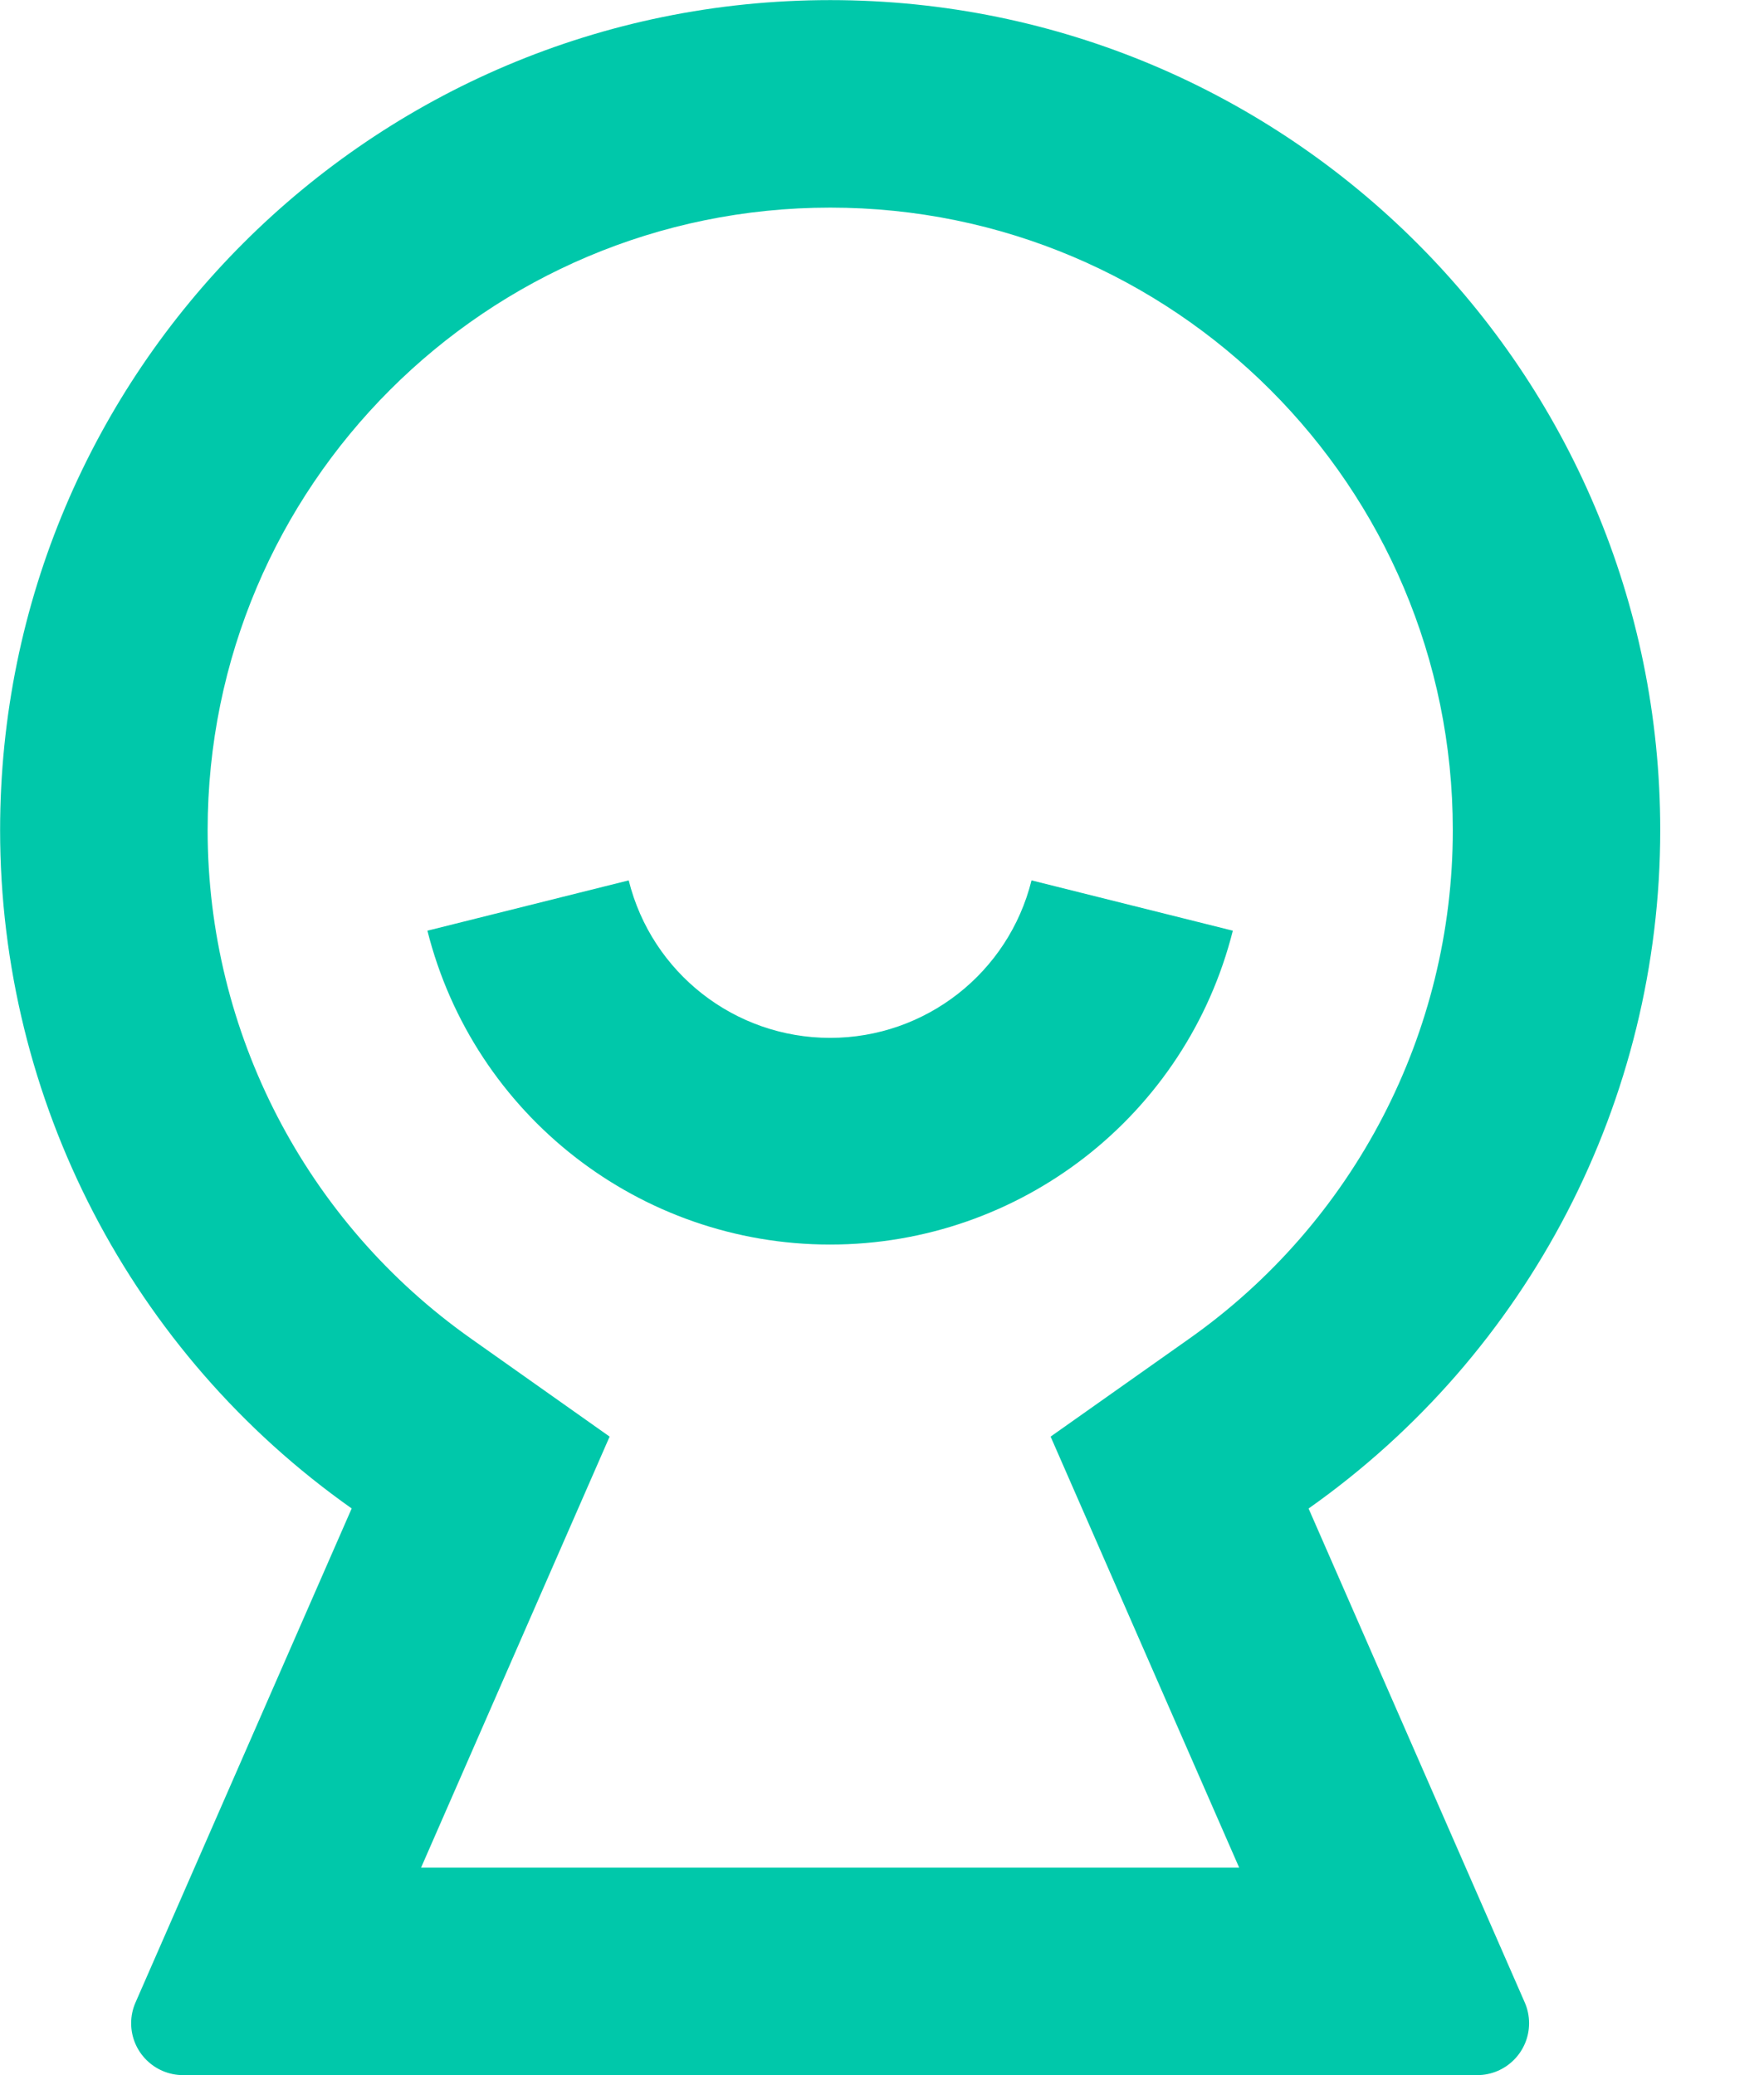 ﻿<?xml version="1.0" encoding="utf-8"?>
<svg version="1.1" xmlns:xlink="http://www.w3.org/1999/xlink" width="17px" height="20px" xmlns="http://www.w3.org/2000/svg">
  <g transform="matrix(1 0 0 1 -320 -10 )">
    <path d="M 3.39 14.539  C 1.265 13.04  0.001 10.602  0.001 8.001  C 0.001 3.583  3.582 0.001  8.001 0.001  C 12.419 0.001  16 3.583  16 8.001  C 16 10.602  14.736 13.04  12.611 14.539  L 14.694 19.299  C 14.722 19.362  14.736 19.431  14.736 19.5  C 14.736 19.776  14.512 20  14.236 20  C 14.236 20  14.235 20  14.235 20  L 1.765 20  C 1.488 20  1.264 19.776  1.264 19.5  C 1.264 19.431  1.278 19.363  1.306 19.3  L 3.389 14.539  Z M 11.942 18  L 10.125 13.846  L 11.457 12.905  C 13.052 11.781  14.001 9.952  14.001 8.001  C 14.001 4.687  11.314 2.001  8.001 2.001  C 4.687 2.001  2.001 4.687  2.001 8.001  C 2.001 9.952  2.949 11.781  4.544 12.905  L 5.875 13.846  L 4.058 18  L 11.942 18  Z M 8 11.995  C 6.166 11.995  4.567 10.749  4.119 8.97  L 6.059 8.485  C 6.281 9.377  7.081 10.003  8 10.003  C 8.919 10.003  9.719 9.377  9.941 8.485  L 11.881 8.97  C 11.433 10.749  9.834 11.995  8 11.995  Z " fill-rule="nonzero" fill="#00c8aa" stroke="none" transform="matrix(1 0 0 1 320 10 )" />
  </g>
</svg>